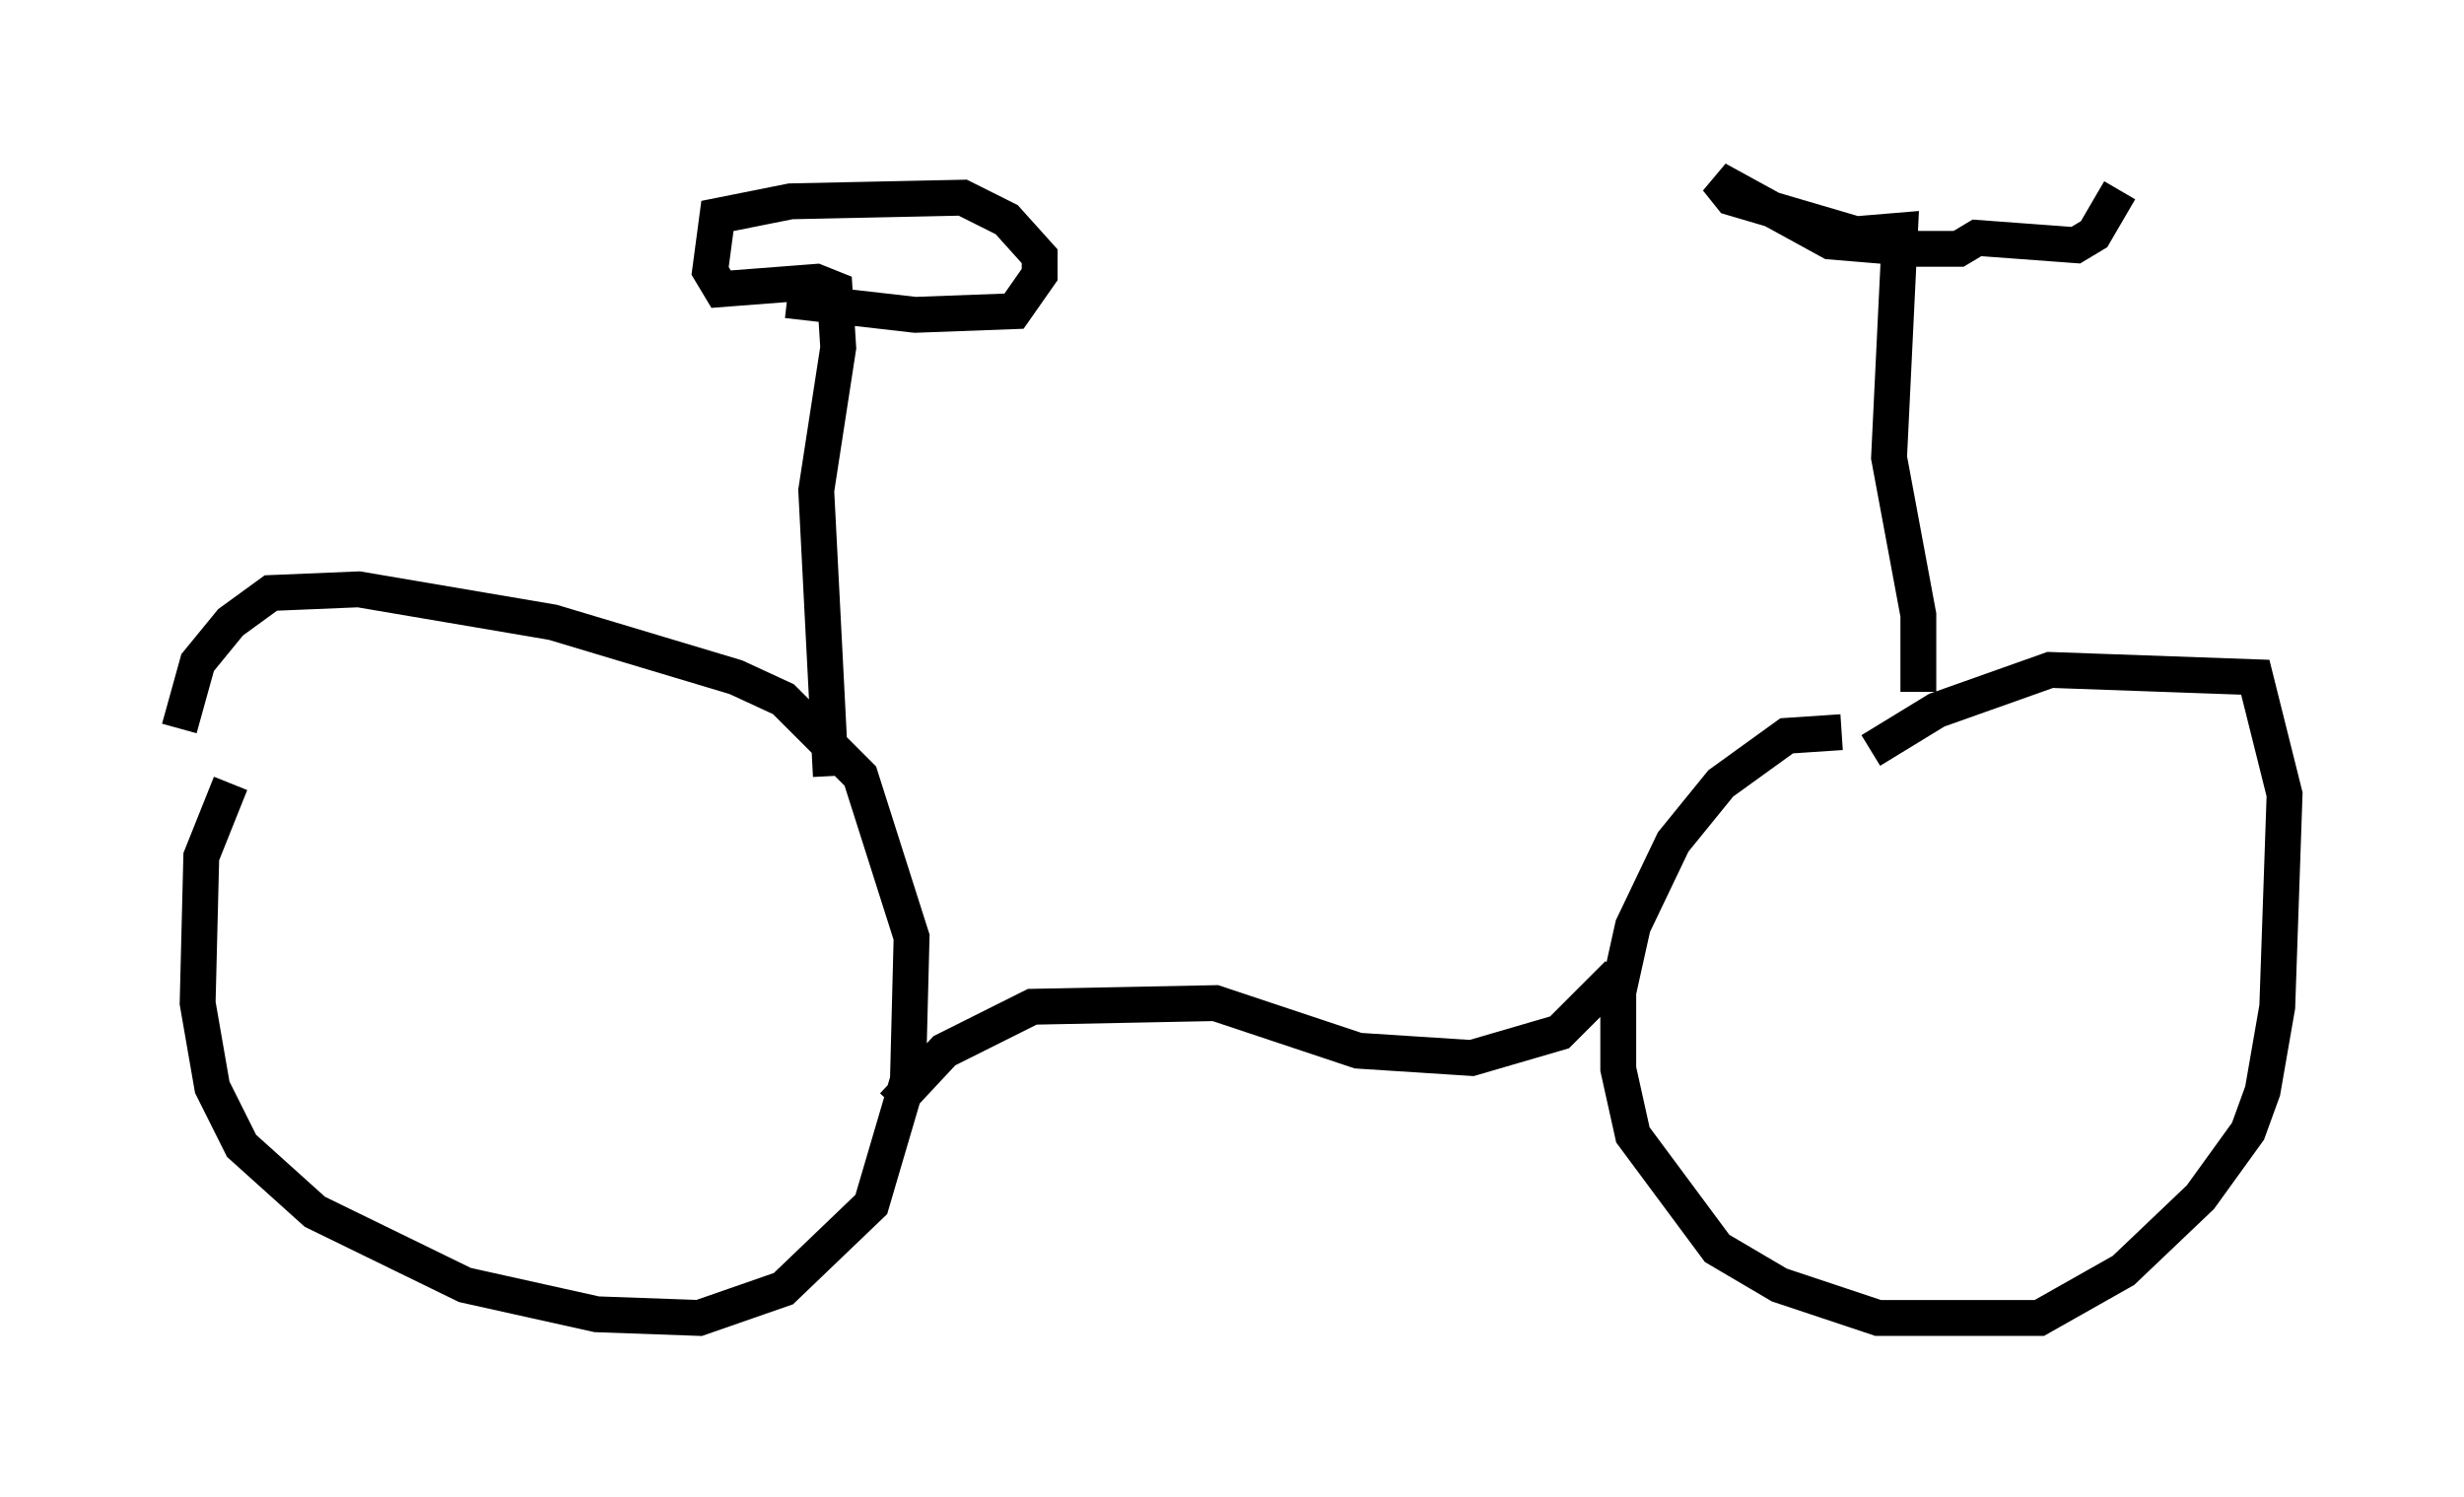 <?xml version="1.0" encoding="utf-8" ?>
<svg baseProfile="full" height="41.748" version="1.1" width="68.699" xmlns="http://www.w3.org/2000/svg" xmlns:ev="http://www.w3.org/2001/xml-events" xmlns:xlink="http://www.w3.org/1999/xlink"><defs /><rect fill="white" height="41.748" width="68.699" x="0" y="0" /><path d="M7.348, 20.925 m-0.919, 0.919 l-0.817, 2.042 -0.102, 4.083 l0.408, 2.348 0.817, 1.633 l2.042, 1.838 4.185, 2.042 l3.675, 0.817 2.858, 0.102 l2.348, -0.817 2.45, -2.348 l1.021, -3.471 0.102, -3.981 l-1.429, -4.492 -2.144, -2.144 l-1.327, -0.613 -5.104, -1.531 l-5.41, -0.919 -2.45, 0.102 l-1.123, 0.817 -0.919, 1.123 l-0.51, 1.838 m46.346, 0.102 l-1.531, 0.102 -1.838, 1.327 l-1.327, 1.633 -1.123, 2.348 l-0.408, 1.838 0.0, 2.144 l0.408, 1.838 2.348, 3.165 l1.735, 1.021 2.756, 0.919 l4.492, 0.0 2.348, -1.327 l2.144, -2.042 1.327, -1.838 l0.408, -1.123 0.408, -2.348 l0.204, -5.921 -0.817, -3.267 l-5.717, -0.204 -3.165, 1.123 l-1.838, 1.123 m-27.257, 9.902 l1.429, -1.531 2.45, -1.225 l5.104, -0.102 3.981, 1.327 l3.165, 0.204 2.45, -0.715 l1.633, -1.633 m8.371, -7.861 l0.0, -2.144 -0.817, -4.39 l0.306, -6.329 -1.225, 0.102 l-3.471, -1.021 -0.408, -0.51 l3.165, 1.735 2.45, 0.204 l1.123, 0.0 0.51, -0.306 l2.756, 0.204 0.51, -0.306 l0.715, -1.225 m-35.934, 16.334 l-0.408, -7.963 0.613, -3.981 l-0.102, -1.633 -0.51, -0.204 l-2.654, 0.204 -0.306, -0.51 l0.204, -1.531 2.042, -0.408 l4.798, -0.102 1.225, 0.613 l0.919, 1.021 0.0, 0.51 l-0.715, 1.021 -2.756, 0.102 l-3.573, -0.408 " fill="none" stroke="black" stroke-width="1" /></svg>